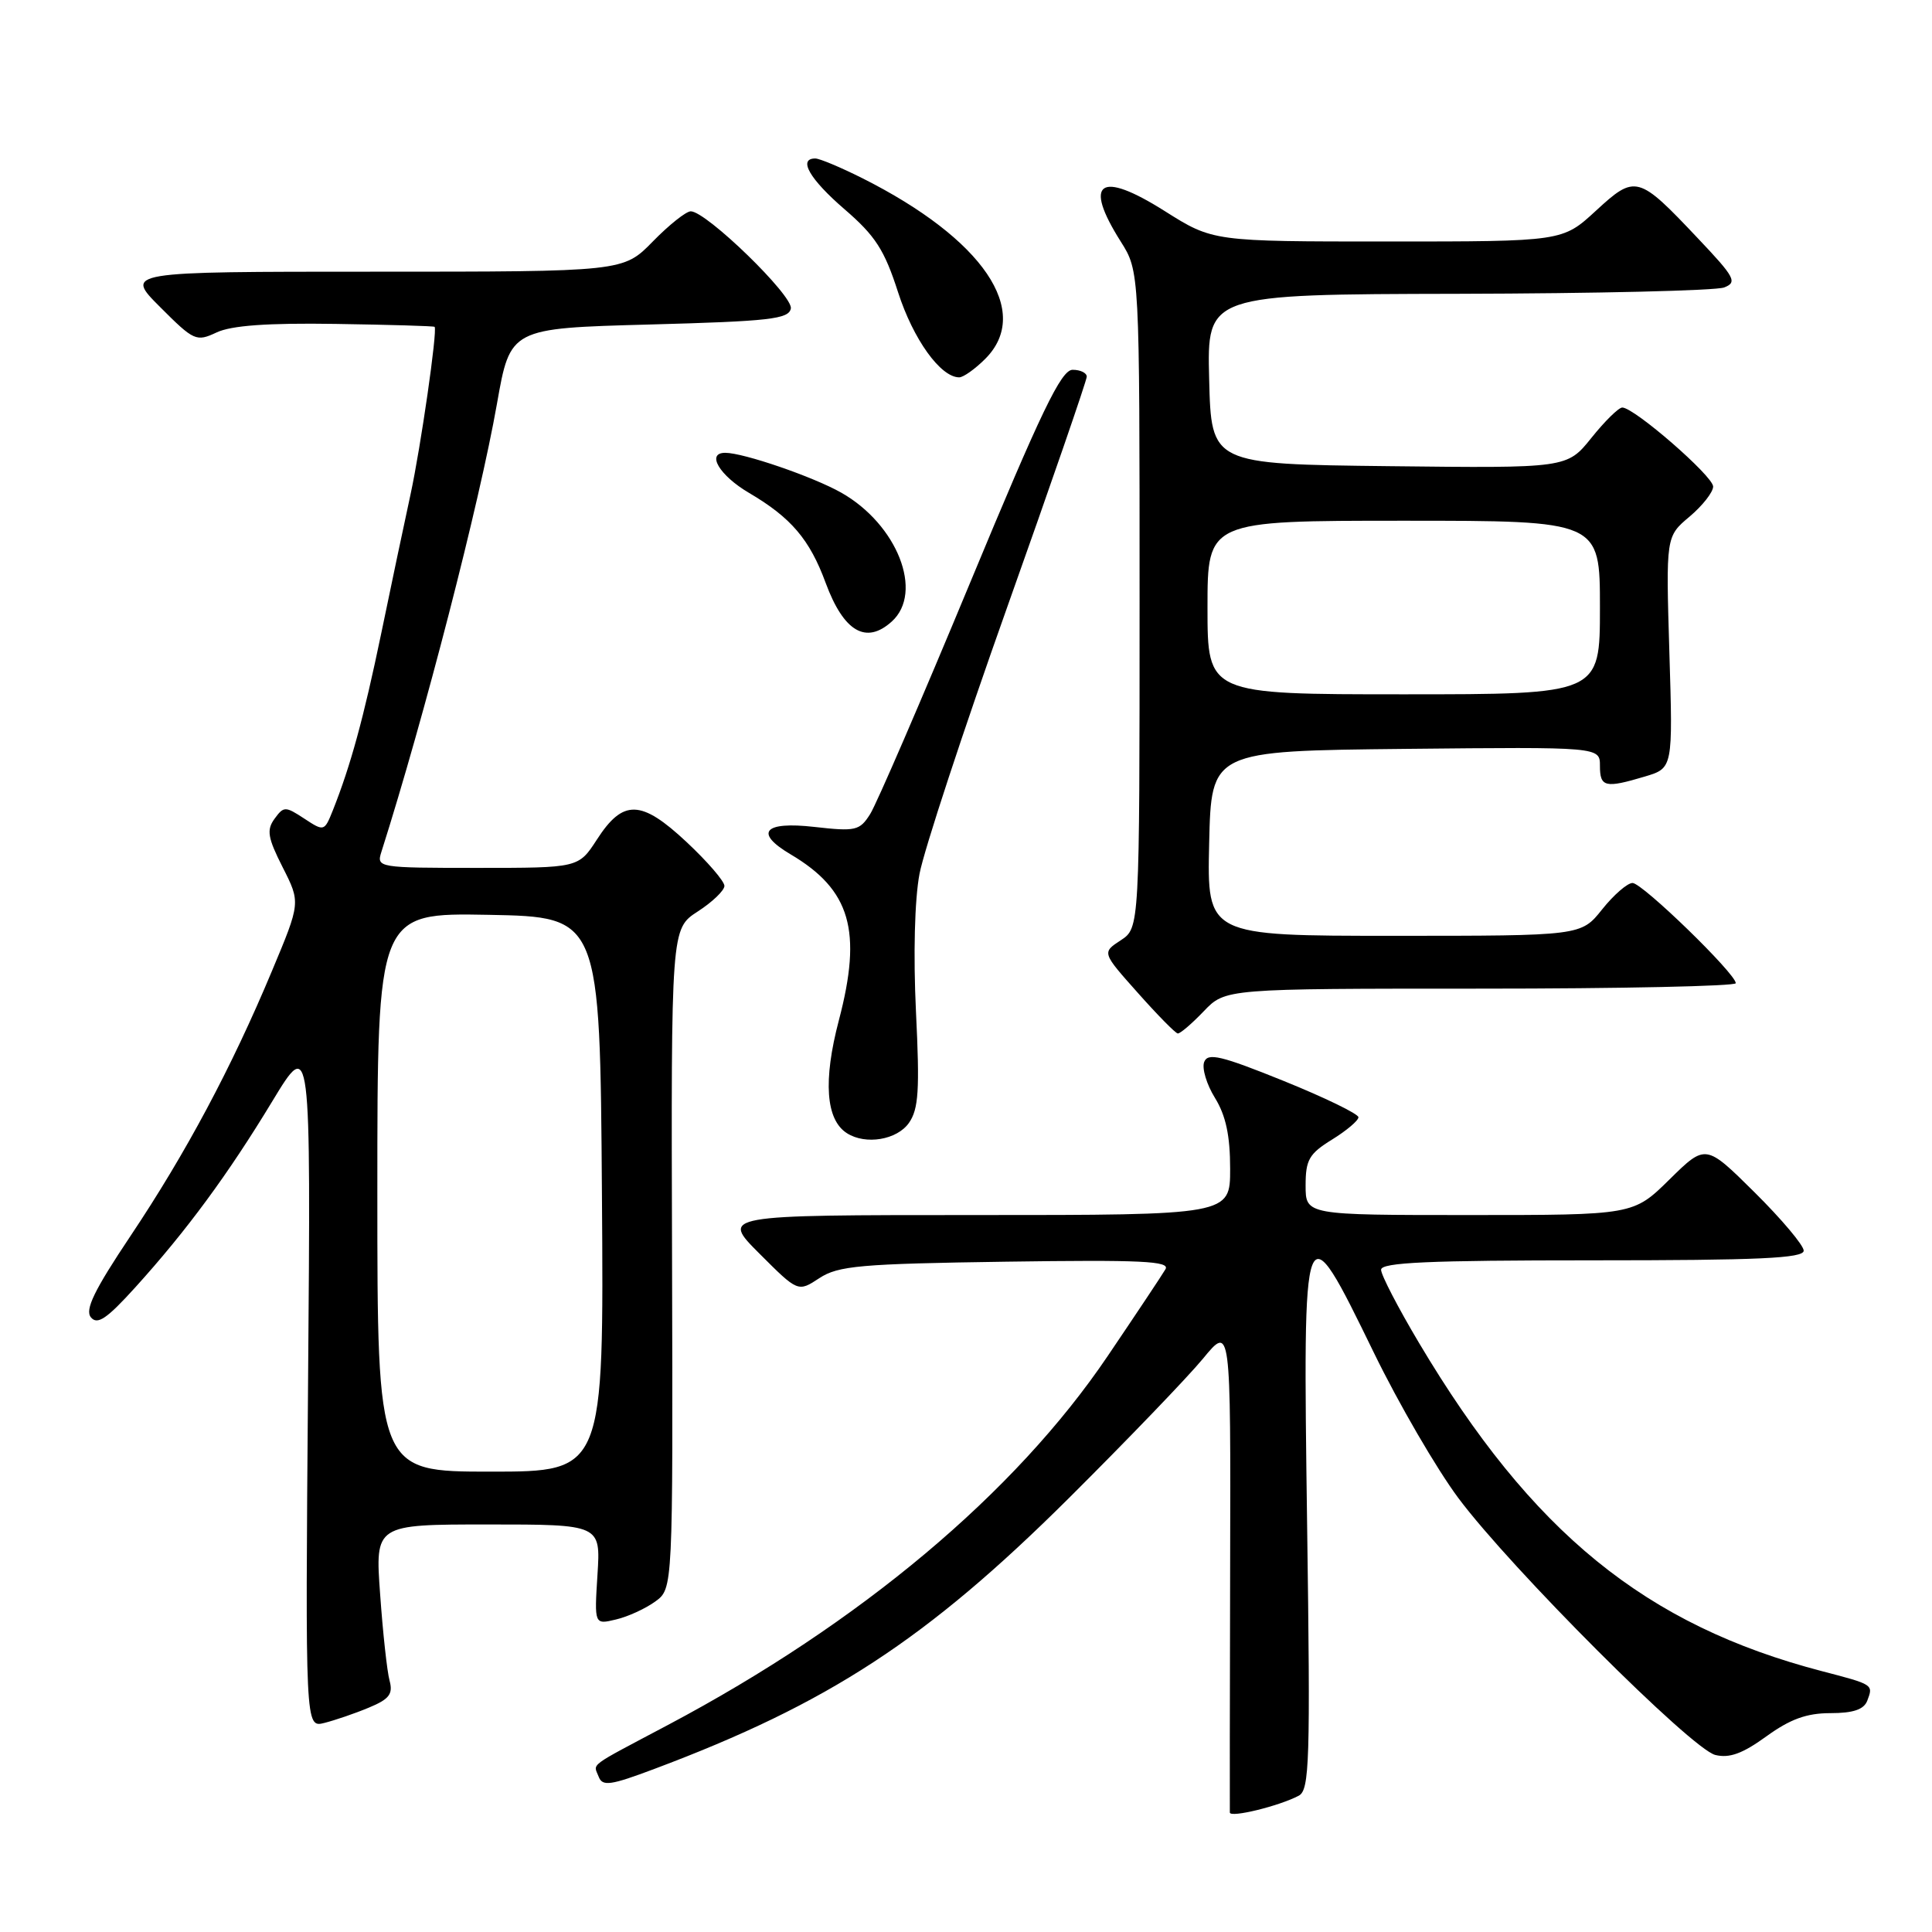 <?xml version="1.0" encoding="UTF-8" standalone="no"?>
<!DOCTYPE svg PUBLIC "-//W3C//DTD SVG 1.1//EN" "http://www.w3.org/Graphics/SVG/1.1/DTD/svg11.dtd" >
<svg xmlns="http://www.w3.org/2000/svg" xmlns:xlink="http://www.w3.org/1999/xlink" version="1.1" viewBox="0 0 256 256">
 <g >
 <path fill="currentColor"
d=" M 172.09 237.94 C 173.52 237.19 173.64 233.41 173.20 202.05 C 172.63 159.99 172.64 159.95 182.05 179.25 C 185.33 185.99 190.37 194.65 193.24 198.50 C 200.19 207.82 224.12 231.74 227.28 232.54 C 229.15 233.00 230.89 232.37 234.05 230.08 C 237.21 227.79 239.39 227.00 242.54 227.00 C 245.56 227.00 246.97 226.52 247.42 225.36 C 248.24 223.21 248.26 223.22 241.46 221.45 C 218.03 215.34 202.99 203.10 188.02 177.93 C 185.26 173.29 183.00 168.94 183.00 168.25 C 183.00 167.28 189.27 167.00 211.00 167.00 C 233.07 167.00 239.00 166.73 239.00 165.72 C 239.00 165.02 236.08 161.55 232.50 158.00 C 226.01 151.57 226.01 151.57 221.22 156.28 C 216.43 161.00 216.43 161.00 194.72 161.00 C 173.00 161.00 173.00 161.00 173.00 157.08 C 173.00 153.68 173.46 152.88 176.50 151.00 C 178.43 149.81 180.00 148.48 180.00 148.04 C 180.00 147.60 175.53 145.43 170.07 143.22 C 161.80 139.88 160.04 139.46 159.56 140.72 C 159.24 141.55 159.88 143.69 160.99 145.48 C 162.43 147.82 163.00 150.47 163.00 154.87 C 163.00 161.00 163.00 161.00 129.26 161.00 C 95.52 161.00 95.52 161.00 100.63 166.11 C 105.74 171.22 105.74 171.22 108.57 169.36 C 111.07 167.72 113.98 167.46 133.31 167.18 C 151.24 166.92 155.07 167.10 154.43 168.18 C 154.01 168.91 150.57 174.07 146.79 179.66 C 134.51 197.84 113.97 215.07 88.50 228.57 C 77.68 234.31 78.63 233.59 79.33 235.43 C 79.83 236.73 80.89 236.58 86.71 234.39 C 109.81 225.72 122.78 217.25 141.61 198.53 C 149.37 190.81 157.37 182.49 159.40 180.03 C 163.08 175.55 163.08 175.55 163.00 207.53 C 162.96 225.11 162.94 239.80 162.96 240.17 C 163.00 240.90 169.51 239.31 172.09 237.94 Z  M 48.85 226.28 C 51.58 225.15 52.10 224.48 51.62 222.69 C 51.29 221.49 50.73 216.34 50.37 211.25 C 49.70 202.00 49.70 202.00 64.65 202.00 C 79.59 202.00 79.59 202.00 79.17 208.64 C 78.75 215.28 78.75 215.28 81.62 214.59 C 83.21 214.22 85.55 213.14 86.84 212.20 C 89.17 210.50 89.17 210.50 89.05 166.78 C 88.92 123.07 88.92 123.07 92.45 120.78 C 94.39 119.53 95.98 118.00 95.99 117.39 C 95.99 116.77 93.74 114.16 90.97 111.57 C 84.95 105.94 82.56 105.87 79.09 111.25 C 76.66 115.00 76.66 115.00 63.27 115.00 C 50.10 115.00 49.88 114.96 50.53 112.90 C 56.25 94.90 63.53 66.66 65.85 53.50 C 67.61 43.50 67.61 43.50 86.05 43.00 C 102.00 42.57 104.52 42.28 104.79 40.88 C 105.11 39.19 93.59 28.00 91.53 28.00 C 90.91 28.00 88.65 29.80 86.50 32.00 C 82.59 36.00 82.59 36.00 49.56 36.00 C 16.53 36.00 16.53 36.00 21.21 40.68 C 25.70 45.18 26.01 45.31 28.70 44.05 C 30.65 43.13 35.44 42.78 44.47 42.92 C 51.61 43.03 57.51 43.20 57.59 43.31 C 57.98 43.80 55.75 59.25 54.40 65.50 C 53.56 69.35 51.81 77.67 50.50 84.00 C 48.18 95.16 46.46 101.45 44.11 107.36 C 42.98 110.18 42.94 110.19 40.32 108.47 C 37.80 106.82 37.60 106.82 36.38 108.49 C 35.30 109.97 35.47 111.00 37.46 114.93 C 39.83 119.60 39.83 119.60 36.03 128.67 C 30.67 141.49 24.62 152.82 17.28 163.79 C 12.48 170.97 11.22 173.56 12.05 174.56 C 12.91 175.59 14.15 174.75 17.92 170.59 C 24.71 163.09 30.22 155.61 36.09 145.91 C 41.19 137.50 41.19 137.50 40.82 183.21 C 40.45 228.93 40.45 228.93 42.97 228.30 C 44.36 227.95 47.01 227.05 48.85 226.28 Z  M 120.44 148.79 C 121.72 146.95 121.88 144.45 121.37 134.04 C 121.01 126.52 121.19 119.22 121.84 115.79 C 122.43 112.66 127.66 96.75 133.46 80.45 C 139.26 64.15 144.00 50.41 144.00 49.91 C 144.00 49.41 143.16 49.00 142.13 49.00 C 140.61 49.00 137.98 54.47 128.53 77.25 C 122.08 92.79 116.13 106.57 115.30 107.87 C 113.91 110.07 113.38 110.19 107.90 109.57 C 101.21 108.81 99.90 110.33 104.75 113.20 C 112.71 117.91 114.28 123.32 111.15 135.21 C 109.05 143.20 109.42 148.38 112.23 150.16 C 114.71 151.74 118.86 151.04 120.44 148.79 Z  M 159.50 134.00 C 162.37 131.00 162.37 131.00 196.19 131.00 C 214.78 131.00 230.00 130.67 230.00 130.28 C 230.00 129.02 217.62 117.00 216.32 117.00 C 215.64 117.00 213.83 118.57 212.29 120.50 C 209.50 124.00 209.50 124.00 184.72 124.00 C 159.94 124.00 159.94 124.00 160.22 111.75 C 160.50 99.50 160.50 99.50 186.25 99.23 C 212.00 98.97 212.00 98.97 212.00 101.48 C 212.00 104.31 212.69 104.47 217.97 102.89 C 221.67 101.78 221.67 101.78 221.20 86.44 C 220.74 71.09 220.74 71.09 223.87 68.46 C 225.59 67.01 227.00 65.21 227.00 64.47 C 227.00 63.09 216.54 54.00 214.96 54.00 C 214.48 54.00 212.64 55.81 210.87 58.02 C 207.64 62.04 207.64 62.04 184.07 61.77 C 160.50 61.50 160.50 61.50 160.22 50.25 C 159.93 39.00 159.93 39.00 193.22 38.93 C 211.52 38.89 227.38 38.51 228.46 38.09 C 230.23 37.40 229.89 36.76 224.98 31.58 C 217.07 23.20 216.70 23.10 211.46 27.93 C 207.04 32.00 207.04 32.00 183.88 32.00 C 160.72 32.00 160.72 32.00 154.32 27.96 C 145.71 22.52 143.49 24.07 148.50 32.00 C 151.00 35.96 151.00 35.96 151.00 79.46 C 151.00 122.95 151.00 122.95 148.51 124.59 C 146.01 126.22 146.01 126.22 150.76 131.55 C 153.37 134.49 155.75 136.91 156.06 136.94 C 156.37 136.98 157.92 135.65 159.50 134.00 Z  M 118.17 82.35 C 122.43 78.49 118.90 69.49 111.47 65.28 C 107.74 63.17 98.52 60.00 96.10 60.00 C 93.54 60.00 95.32 63.00 99.25 65.31 C 104.83 68.59 107.29 71.48 109.41 77.25 C 111.80 83.71 114.76 85.44 118.17 82.35 Z  M 130.55 47.55 C 136.81 41.28 130.27 31.66 114.28 23.62 C 111.41 22.18 108.60 21.00 108.03 21.00 C 105.70 21.00 107.29 23.75 111.91 27.73 C 115.99 31.25 117.19 33.10 119.00 38.73 C 121.01 44.96 124.63 50.00 127.10 50.00 C 127.65 50.00 129.20 48.90 130.55 47.55 Z  M 50.00 157.97 C 50.00 120.95 50.00 120.95 64.75 121.22 C 79.50 121.50 79.50 121.50 79.76 158.25 C 80.02 195.00 80.02 195.00 65.01 195.00 C 50.00 195.00 50.00 195.00 50.00 157.97 Z  M 160.00 80.50 C 160.00 69.00 160.00 69.00 186.00 69.00 C 212.00 69.00 212.00 69.00 212.00 80.50 C 212.00 92.00 212.00 92.00 186.00 92.00 C 160.00 92.00 160.00 92.00 160.00 80.50 Z "/>
</g>
</svg>